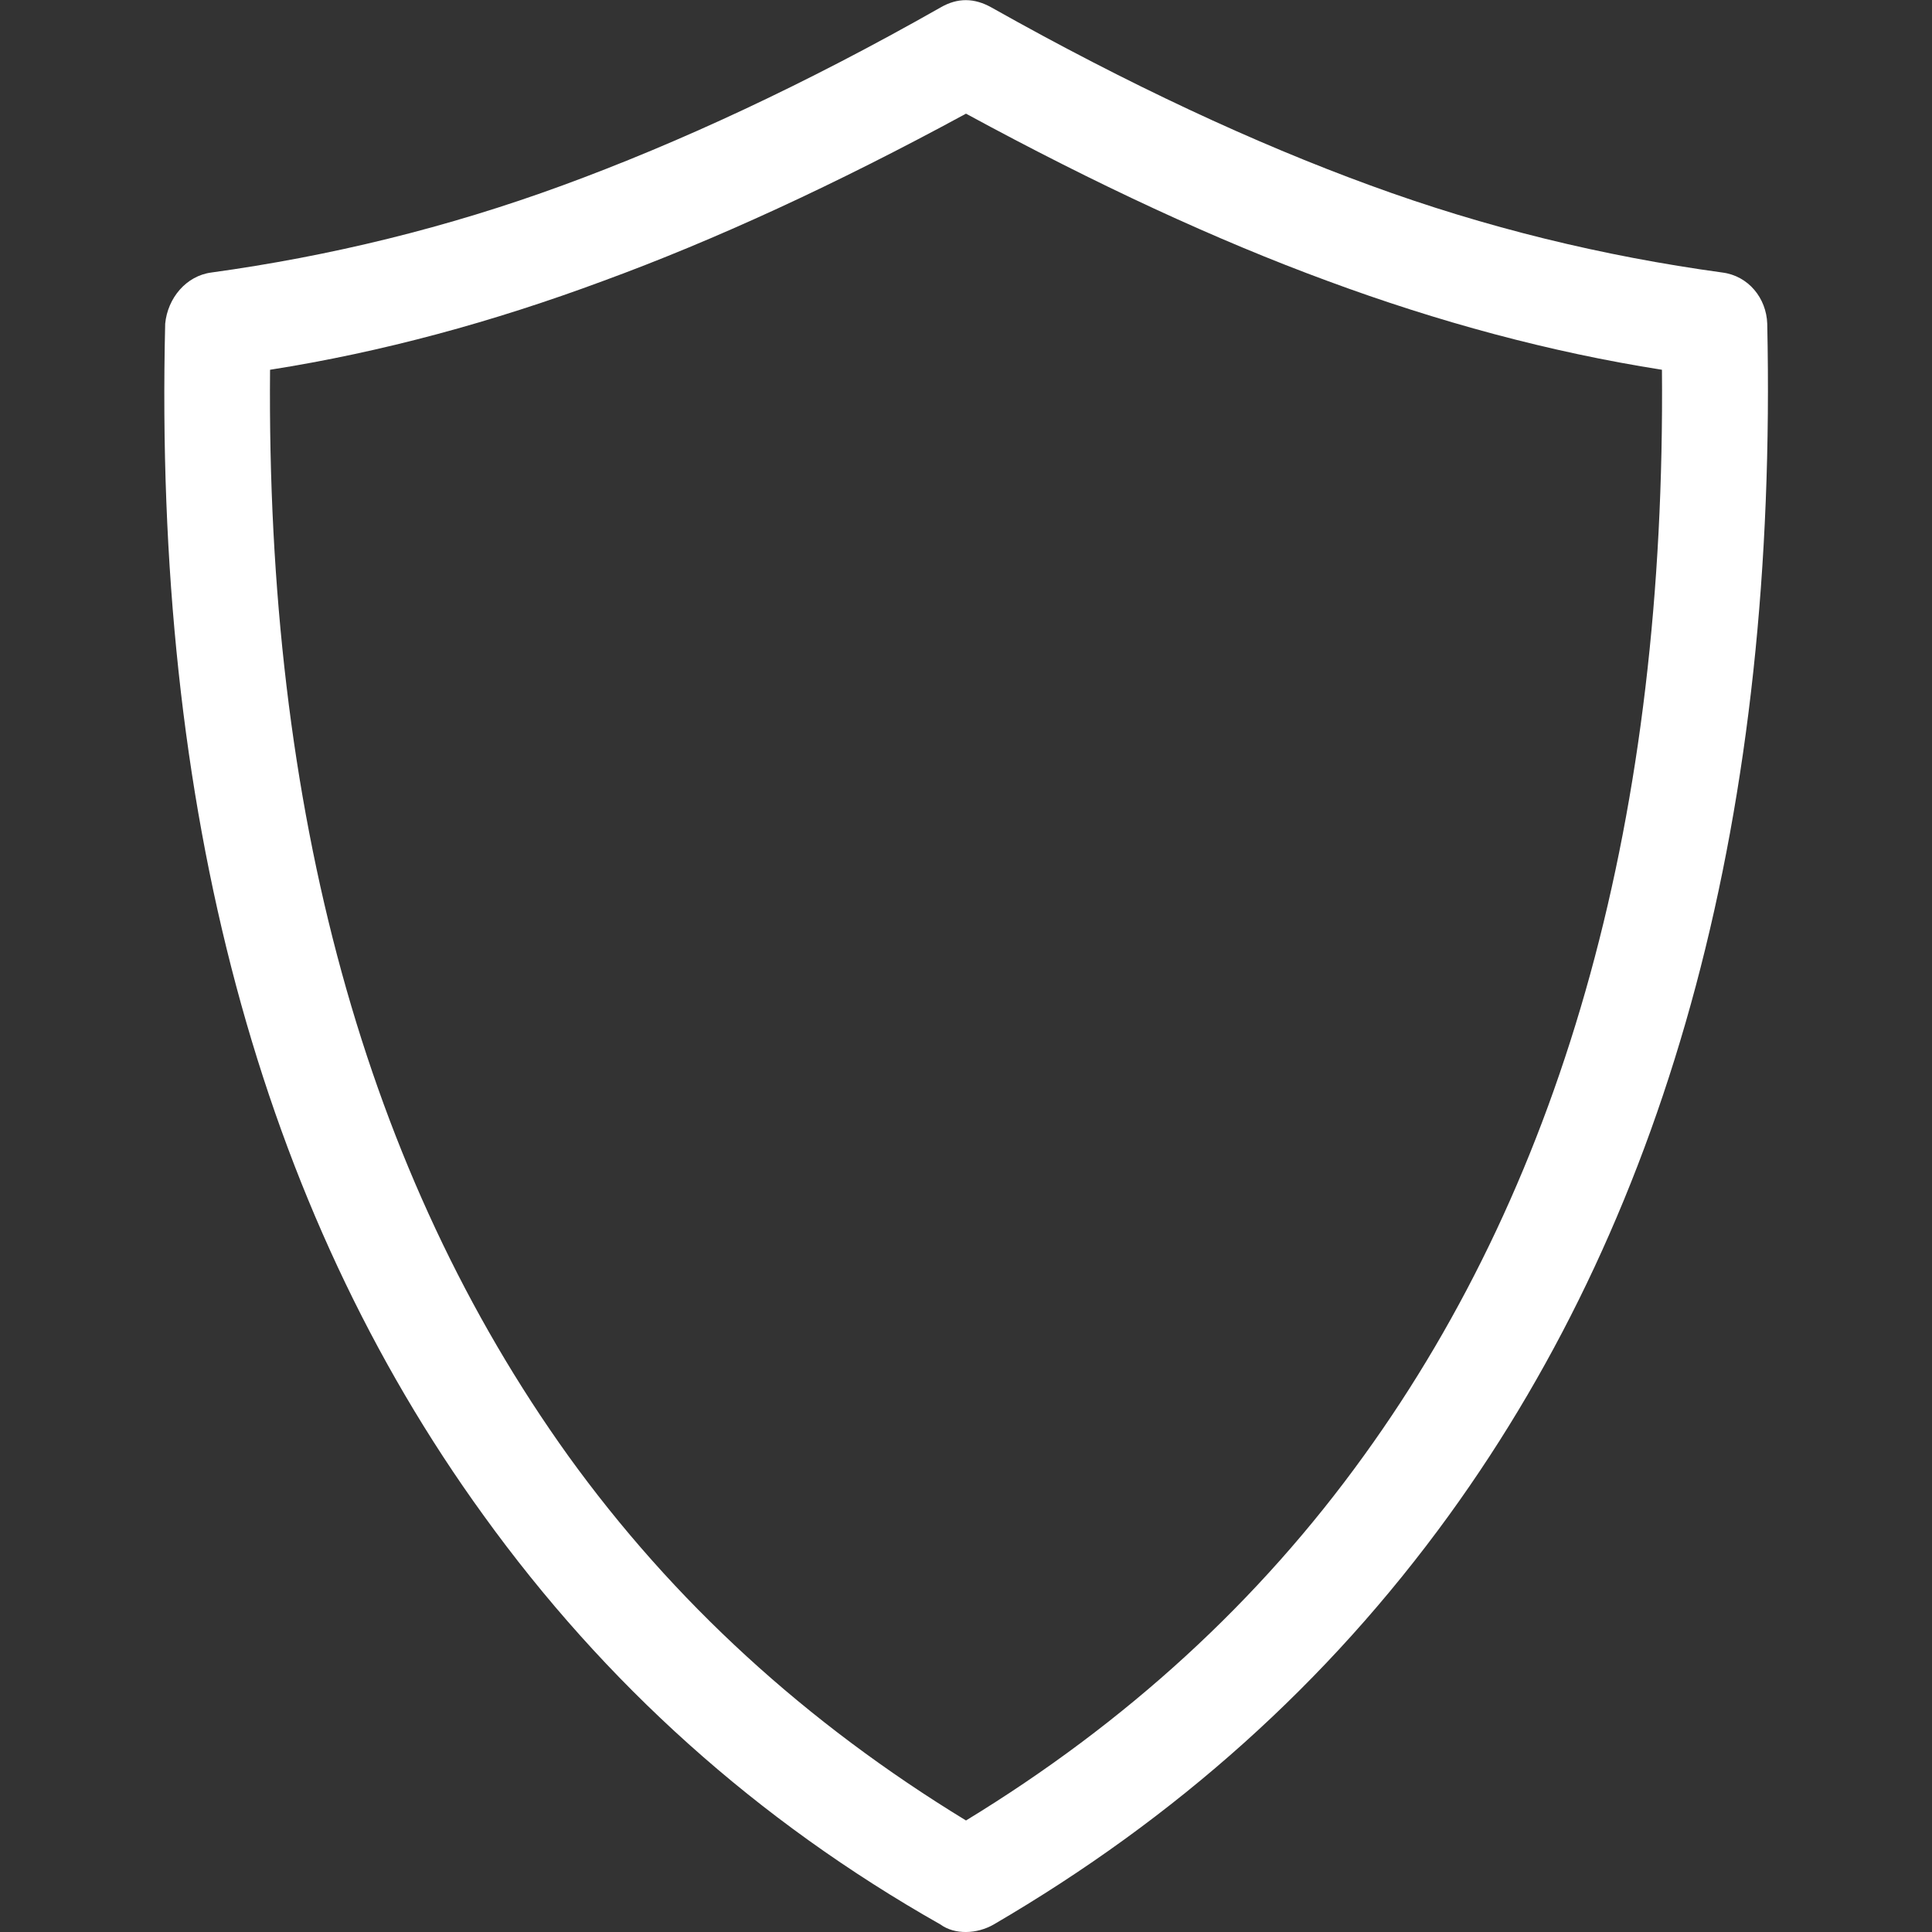 <?xml version="1.0" encoding="UTF-8"?>
<svg xmlns="http://www.w3.org/2000/svg" xmlns:xlink="http://www.w3.org/1999/xlink" width="18pt" height="18pt" viewBox="0 0 18 18" version="1.1">
<rect x="0" y="0" width="18" height="18" fill="#333333" stroke="none"/>
<g id="surface1">
<path style=" stroke:none;fill-rule:nonzero;fill:rgb(100%,100%,100%);fill-opacity:1;" d="M 16.465 3.016 C 16.457 2.777 16.289 2.57 16.047 2.539 C 14.938 2.387 13.84 2.121 12.766 1.727 C 11.695 1.336 10.516 0.789 9.238 0.07 C 9.078 -0.02 8.922 -0.023 8.762 0.07 C 7.496 0.789 6.32 1.332 5.242 1.727 C 4.168 2.121 3.074 2.387 1.969 2.539 C 1.734 2.57 1.562 2.777 1.539 3.016 C 1.43 7.539 2.422 11.242 4.504 14.117 C 5.637 15.688 7.051 16.961 8.762 17.93 C 8.895 18.027 9.102 18.02 9.258 17.93 C 10.953 16.941 12.367 15.68 13.5 14.117 C 15.582 11.242 16.562 7.539 16.465 3.016 Z M 12.707 13.562 C 11.727 14.922 10.492 16.051 9 16.961 C 7.508 16.051 6.273 14.922 5.293 13.562 C 3.406 10.93 2.48 7.559 2.516 3.445 C 3.559 3.281 4.59 3 5.621 2.617 C 6.656 2.238 7.785 1.719 9 1.059 C 10.215 1.719 11.336 2.238 12.367 2.617 C 13.402 3 14.441 3.281 15.484 3.445 C 15.52 7.582 14.59 10.957 12.707 13.562 Z M 12.707 13.562 "/>
</g>
</svg>

